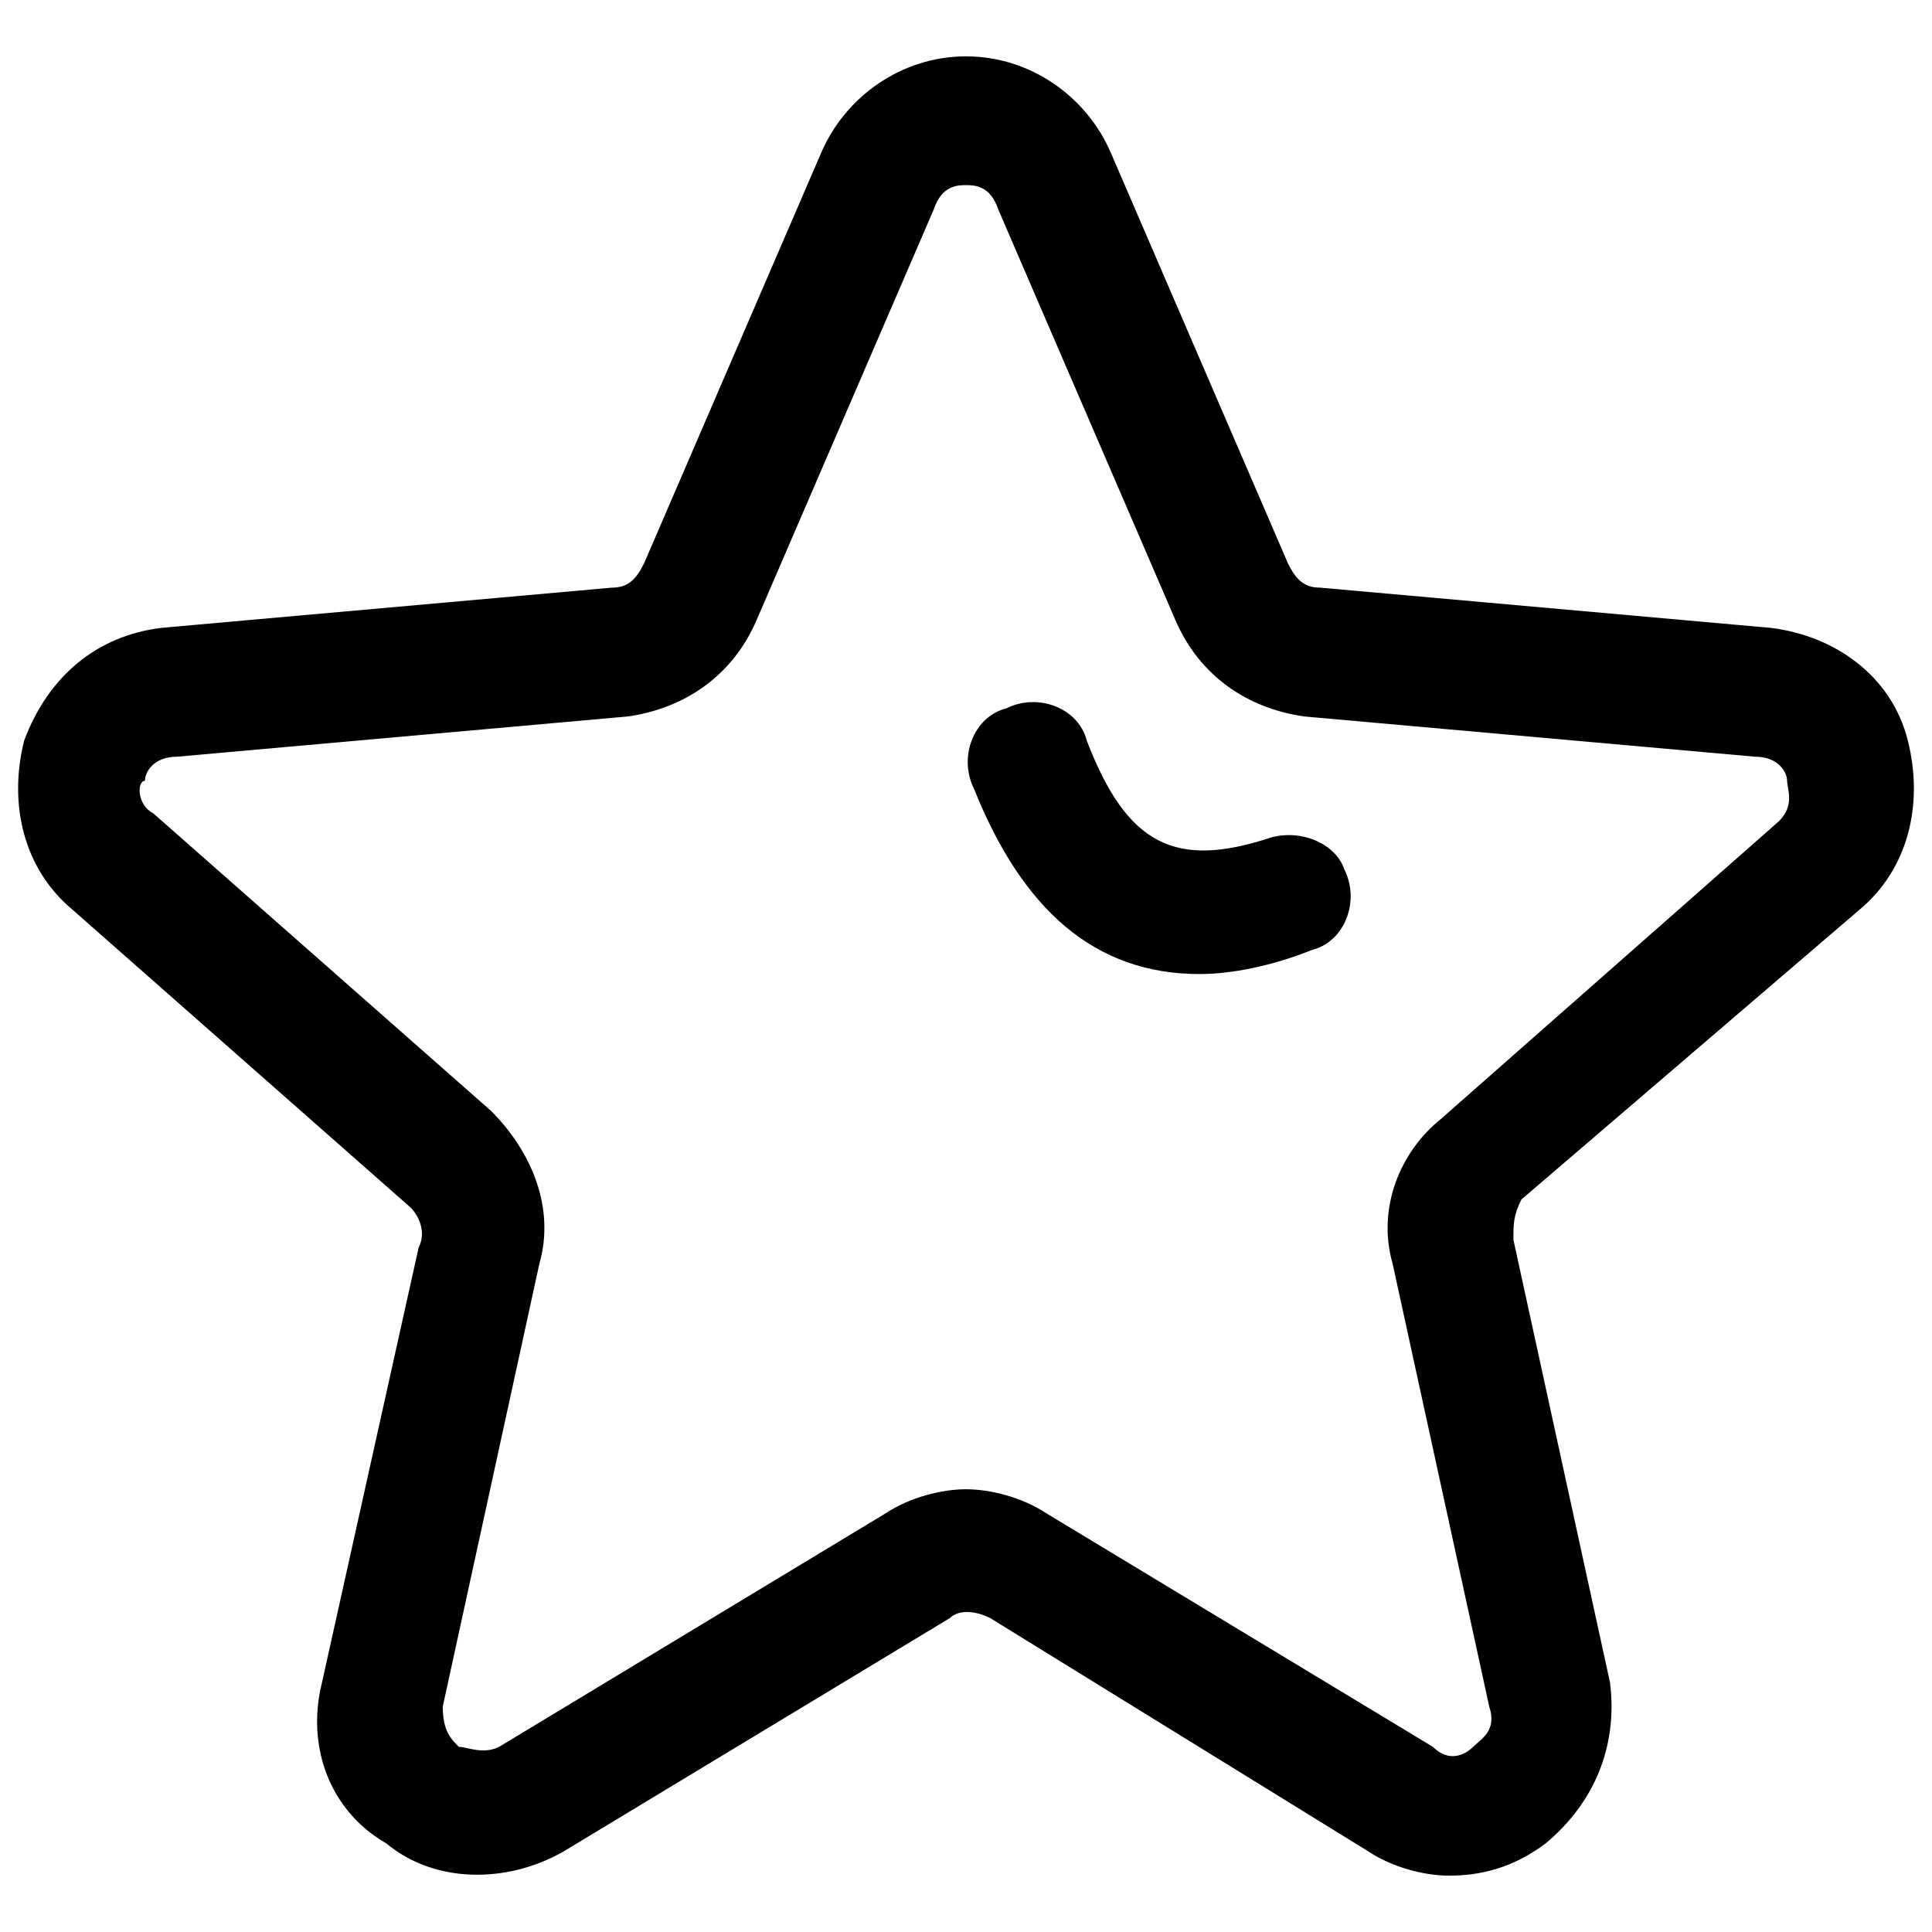 <?xml version="1.0" encoding="utf-8"?>
<!-- Generator: Adobe Illustrator 26.5.0, SVG Export Plug-In . SVG Version: 6.00 Build 0)  -->
<svg version="1.1" id="Layer_1" xmlns="http://www.w3.org/2000/svg" xmlns:xlink="http://www.w3.org/1999/xlink" x="0px" y="0px"
	 viewBox="0 0 24 24" style="enable-background:new 0 0 24 24;" xml:space="preserve">
<g>
	<path d="M15.8,10.4c-1.2,0.4-1.8,0.1-2.3-1.2c-0.1-0.4-0.6-0.6-1-0.4c-0.4,0.1-0.6,0.6-0.4,1c0.6,1.5,1.5,2.3,2.8,2.3
		c0.4,0,0.9-0.1,1.4-0.3c0.4-0.1,0.6-0.6,0.4-1C16.6,10.5,16.2,10.3,15.8,10.4z"/>
	<path d="M23.1,11.3c0.6-0.5,0.8-1.3,0.6-2.1S22.8,7.9,22,7.8l-5.6-0.5c-0.2,0-0.3-0.1-0.4-0.3l-2.2-5.1c-0.3-0.7-1-1.2-1.8-1.2
		s-1.5,0.5-1.8,1.2L8,7C7.9,7.2,7.8,7.3,7.6,7.3L2,7.8C1.2,7.9,0.6,8.4,0.3,9.2c-0.2,0.8,0,1.6,0.6,2.1L5.1,15
		c0.1,0.1,0.2,0.3,0.1,0.5L4,20.9c-0.2,0.8,0.1,1.6,0.8,2C5.4,23.4,6.3,23.4,7,23l4.8-2.9c0.1-0.1,0.3-0.1,0.5,0L17,23
		c0.3,0.2,0.7,0.3,1,0.3c0.4,0,0.8-0.1,1.2-0.4c0.6-0.5,0.9-1.2,0.8-2l-1.2-5.5c0-0.2,0-0.3,0.1-0.5L23.1,11.3z M17.3,15.7l1.2,5.5
		c0.1,0.3-0.1,0.4-0.2,0.5c-0.1,0.1-0.3,0.2-0.5,0L13,18.8c-0.3-0.2-0.7-0.3-1-0.3s-0.7,0.1-1,0.3l-4.8,2.9c-0.2,0.1-0.4,0-0.5,0
		c-0.1-0.1-0.2-0.2-0.2-0.5l1.2-5.5c0.2-0.7-0.1-1.4-0.6-1.9l-4.2-3.7C1.7,10,1.7,9.7,1.8,9.7c0-0.1,0.1-0.3,0.4-0.3l5.6-0.5
		c0.7-0.1,1.3-0.5,1.6-1.2l2.2-5.1c0.1-0.3,0.3-0.3,0.4-0.3s0.3,0,0.4,0.3l2.2,5.1c0.3,0.7,0.9,1.1,1.6,1.2l5.6,0.5
		c0.3,0,0.4,0.2,0.4,0.3s0.1,0.3-0.1,0.5l-4.2,3.7C17.4,14.3,17.1,15,17.3,15.7z"/>
</g>
</svg>

